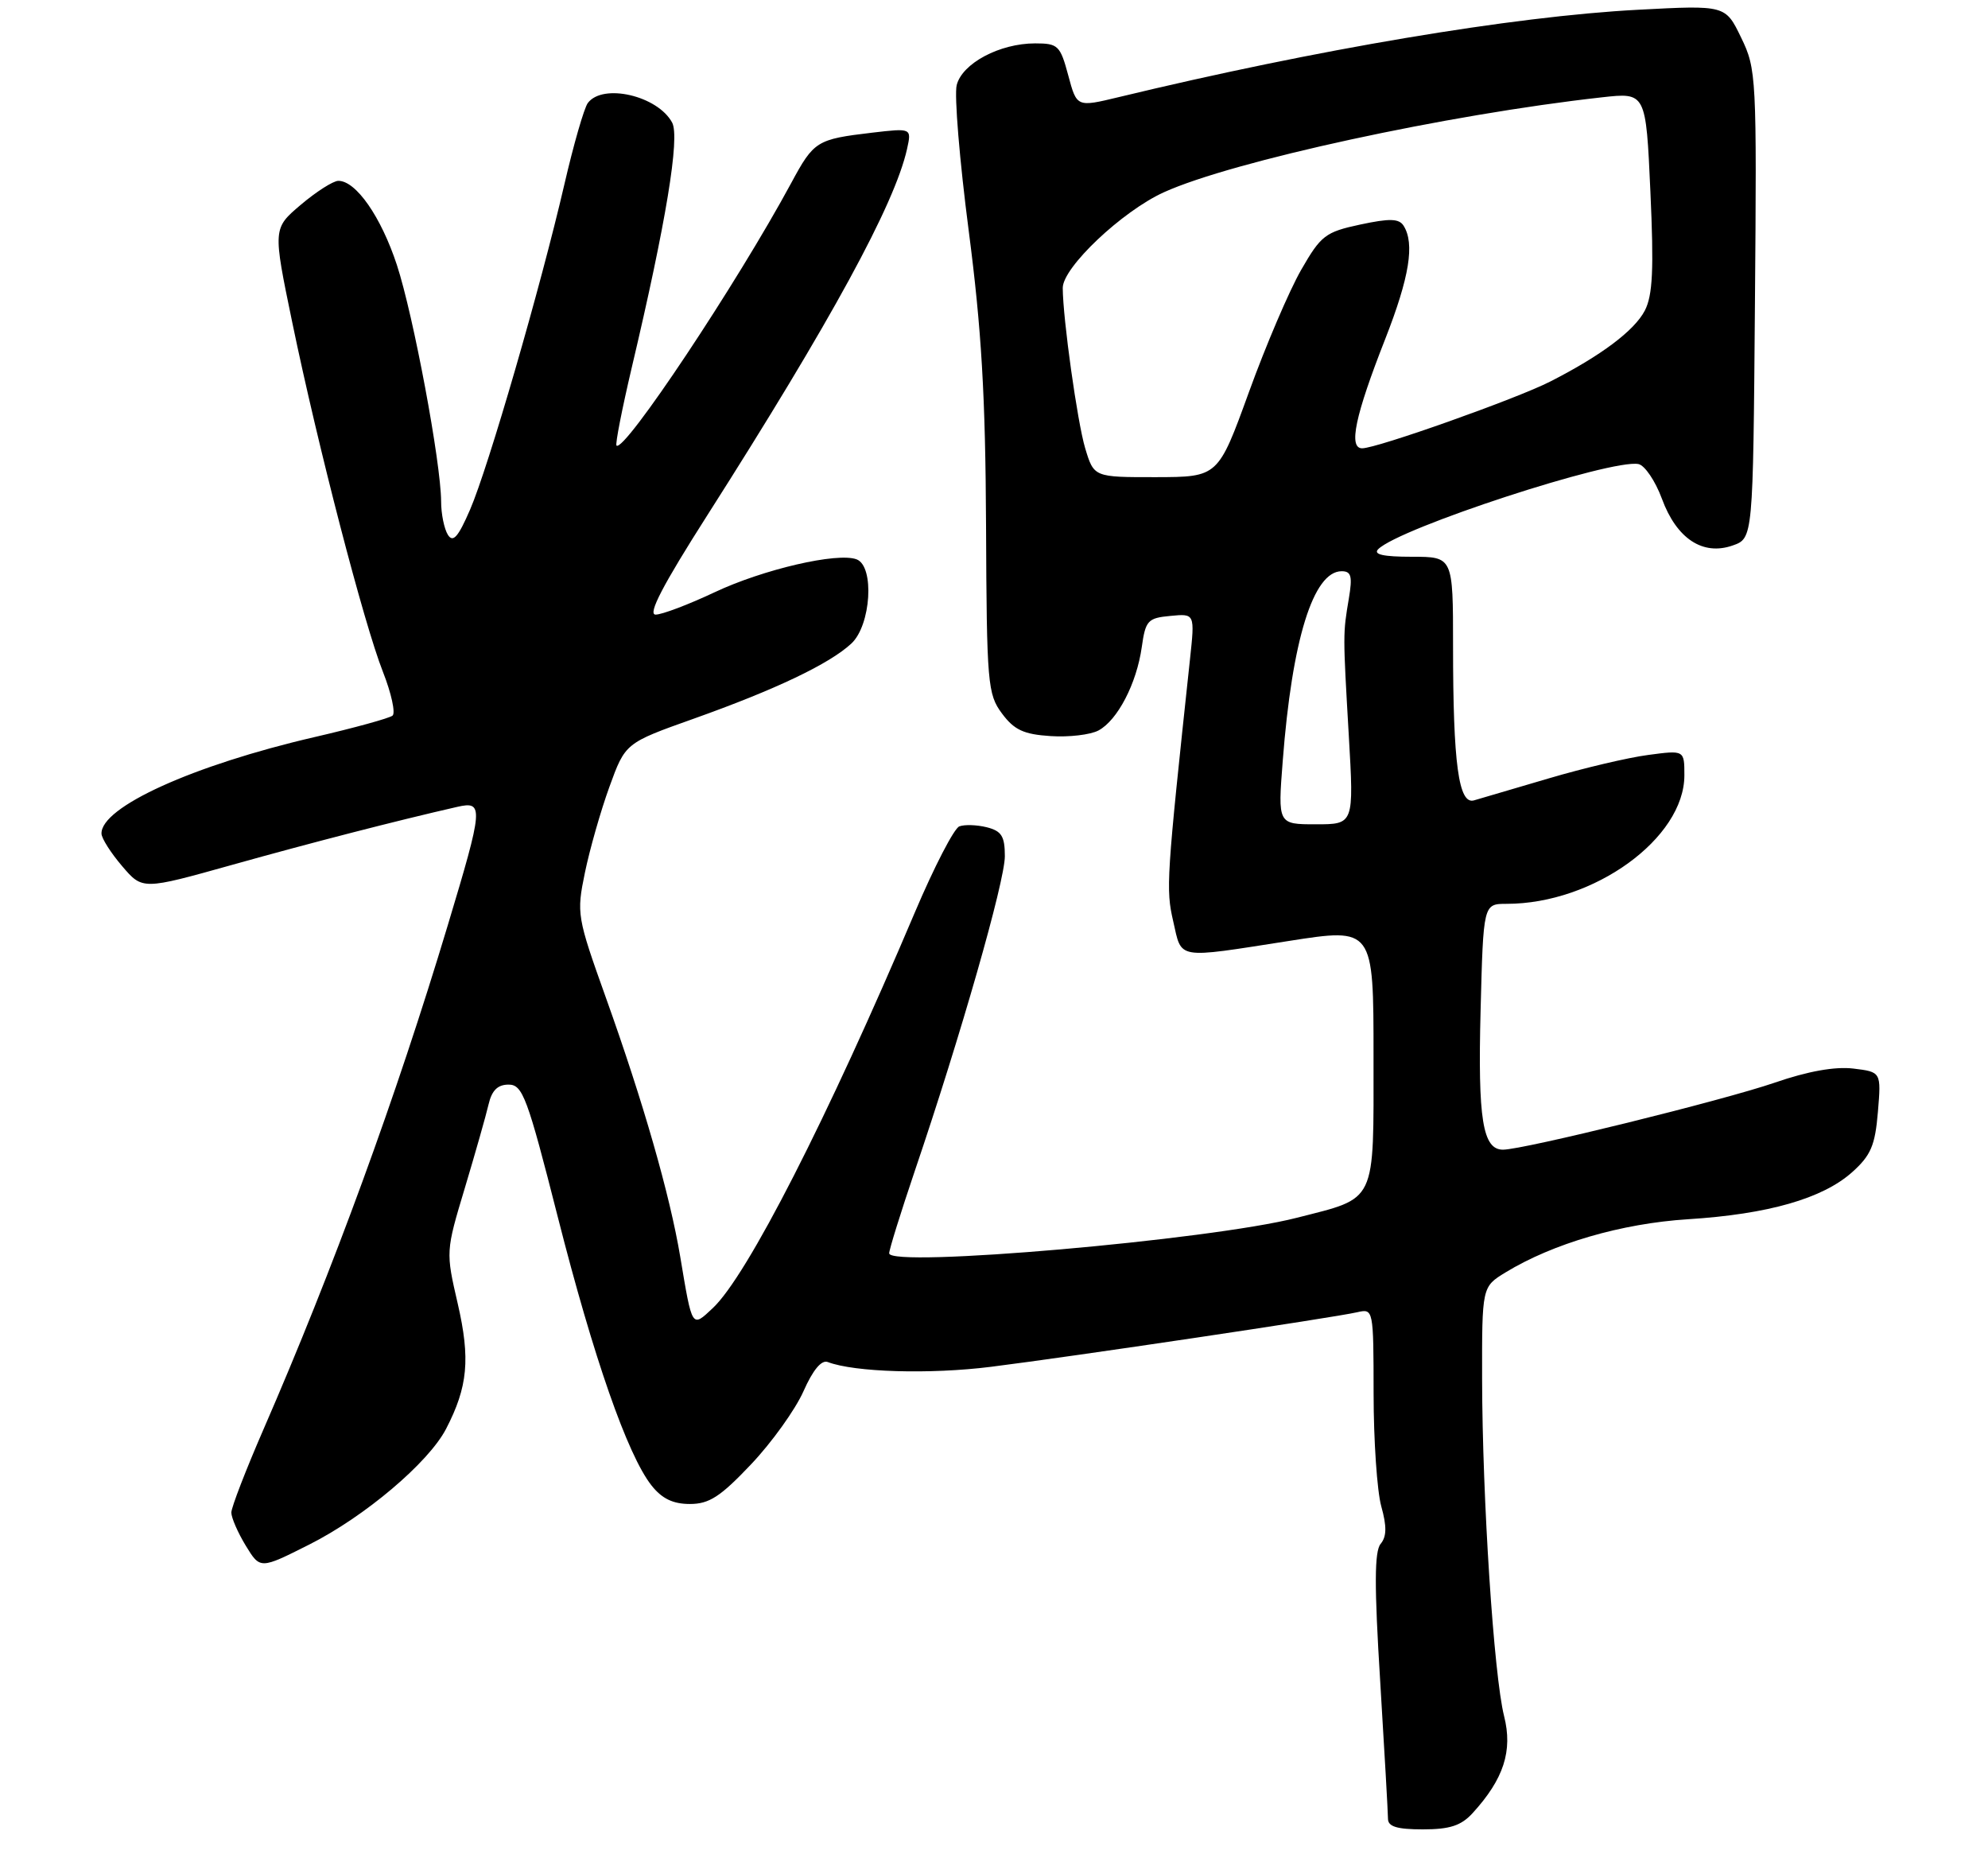 <?xml version="1.0" encoding="UTF-8" standalone="no"?>
<!DOCTYPE svg PUBLIC "-//W3C//DTD SVG 1.1//EN" "http://www.w3.org/Graphics/SVG/1.1/DTD/svg11.dtd" >
<svg xmlns="http://www.w3.org/2000/svg" xmlns:xlink="http://www.w3.org/1999/xlink" version="1.1" viewBox="0 0 275 257">
 <g >
 <path fill="currentColor"
d=" M 203.71 250.75 C 208.01 246.04 209.28 242.15 208.06 237.33 C 206.64 231.69 205.05 207.28 205.02 190.74 C 205.00 177.97 205.00 177.97 208.25 175.98 C 214.82 171.97 224.32 169.20 233.50 168.62 C 244.60 167.92 252.11 165.76 256.20 162.12 C 258.80 159.79 259.38 158.43 259.77 153.79 C 260.23 148.25 260.23 148.25 256.36 147.78 C 253.84 147.48 250.07 148.15 245.50 149.73 C 238.34 152.19 210.77 158.99 207.91 159.00 C 205.10 159.00 204.42 154.81 204.81 139.75 C 205.19 125.00 205.19 125.00 208.41 125.00 C 220.47 125.00 233.00 115.94 233.00 107.22 C 233.00 103.74 233.00 103.74 227.99 104.41 C 225.23 104.77 219.04 106.23 214.24 107.65 C 209.43 109.07 204.78 110.44 203.90 110.69 C 201.77 111.31 201.00 105.62 201.00 89.36 C 201.00 77.00 201.00 77.00 195.30 77.00 C 191.33 77.00 189.92 76.68 190.65 75.95 C 193.58 73.02 222.91 63.44 226.65 64.18 C 227.52 64.36 228.98 66.51 229.89 68.97 C 231.92 74.50 235.55 76.89 239.68 75.44 C 242.50 74.45 242.50 74.45 242.76 42.07 C 243.02 10.59 242.97 9.56 240.85 5.20 C 238.68 0.71 238.68 0.71 226.59 1.35 C 209.26 2.26 182.11 6.83 154.72 13.44 C 148.95 14.83 148.95 14.83 147.77 10.42 C 146.66 6.29 146.36 6.00 143.19 6.00 C 138.28 6.00 133.10 8.76 132.34 11.77 C 131.99 13.16 132.74 22.22 134.00 31.90 C 135.77 45.50 136.32 54.76 136.40 72.67 C 136.49 94.57 136.62 96.01 138.60 98.67 C 140.29 100.95 141.61 101.56 145.32 101.80 C 147.86 101.97 150.84 101.62 151.96 101.02 C 154.59 99.61 157.23 94.53 157.94 89.50 C 158.46 85.81 158.77 85.47 161.90 85.18 C 165.29 84.85 165.29 84.85 164.61 91.18 C 161.35 121.60 161.26 122.93 162.29 127.41 C 163.51 132.75 162.53 132.59 178.25 130.14 C 190.00 128.30 190.00 128.30 190.00 146.13 C 190.00 166.67 190.53 165.57 179.38 168.42 C 167.35 171.50 123.00 175.36 123.00 173.33 C 123.00 172.82 124.60 167.69 126.54 161.95 C 132.88 143.29 139.00 121.89 139.00 118.42 C 139.00 115.65 138.55 114.93 136.50 114.41 C 135.13 114.07 133.42 114.01 132.70 114.29 C 131.98 114.56 129.22 119.90 126.57 126.14 C 114.45 154.72 103.36 176.44 98.60 180.91 C 95.68 183.65 95.77 183.79 94.10 173.82 C 92.66 165.23 89.00 152.47 83.82 138.00 C 79.81 126.79 79.74 126.36 80.91 120.69 C 81.57 117.49 83.09 112.15 84.30 108.82 C 86.50 102.76 86.50 102.76 95.95 99.40 C 107.30 95.36 114.75 91.81 117.77 89.00 C 120.49 86.47 121.00 78.32 118.50 77.36 C 115.87 76.35 105.56 78.74 98.83 81.92 C 95.24 83.61 91.58 85.00 90.69 85.00 C 89.56 85.00 91.67 80.94 97.85 71.25 C 114.93 44.45 123.76 28.27 125.47 20.61 C 126.11 17.71 126.11 17.71 120.64 18.35 C 112.97 19.26 112.59 19.49 109.45 25.31 C 101.98 39.15 86.33 62.66 85.28 61.62 C 85.09 61.42 86.04 56.59 87.38 50.88 C 92.14 30.76 94.07 19.01 92.98 16.96 C 90.99 13.24 83.38 11.47 81.31 14.25 C 80.80 14.94 79.34 20.00 78.07 25.50 C 74.78 39.71 67.56 64.61 65.03 70.47 C 63.38 74.28 62.67 75.09 61.96 73.97 C 61.45 73.16 61.02 71.08 61.02 69.35 C 60.99 63.94 57.19 43.62 54.90 36.64 C 52.71 29.98 49.24 24.99 46.80 25.01 C 46.08 25.02 43.75 26.51 41.62 28.31 C 37.74 31.60 37.74 31.60 40.42 44.55 C 43.97 61.70 50.34 86.26 52.98 92.94 C 54.14 95.89 54.73 98.61 54.30 98.97 C 53.86 99.33 49.00 100.67 43.50 101.94 C 26.69 105.83 13.92 111.63 14.04 115.30 C 14.06 115.96 15.35 117.98 16.90 119.79 C 19.71 123.08 19.71 123.08 32.11 119.61 C 43.07 116.54 54.91 113.49 63.25 111.59 C 66.94 110.75 66.87 111.60 61.93 128.00 C 54.77 151.80 46.08 175.54 36.46 197.65 C 34.01 203.28 32.00 208.48 32.00 209.19 C 32.01 209.91 32.90 211.97 34.00 213.77 C 35.99 217.03 35.99 217.03 42.78 213.61 C 50.45 209.75 59.28 202.28 61.70 197.62 C 64.72 191.80 65.08 187.94 63.32 180.30 C 61.66 173.12 61.66 173.07 64.30 164.30 C 65.75 159.46 67.23 154.26 67.58 152.75 C 68.03 150.80 68.84 150.00 70.36 150.00 C 72.30 150.01 72.94 151.72 77.15 168.27 C 82.10 187.75 86.80 201.21 90.11 205.42 C 91.56 207.26 93.09 208.00 95.43 208.00 C 98.11 208.00 99.66 206.99 103.91 202.50 C 106.77 199.48 110.02 194.94 111.14 192.42 C 112.45 189.46 113.64 188.03 114.51 188.37 C 118.21 189.78 128.63 190.09 137.07 189.03 C 148.20 187.64 184.51 182.23 187.75 181.48 C 189.98 180.97 190.00 181.04 190.01 192.73 C 190.01 199.20 190.49 206.22 191.07 208.32 C 191.85 211.11 191.82 212.51 190.98 213.52 C 190.12 214.56 190.10 219.31 190.92 232.49 C 191.51 242.16 192.00 250.73 192.00 251.53 C 192.00 252.62 193.25 253.00 196.83 253.00 C 200.55 253.00 202.12 252.49 203.71 250.75 Z  M 177.44 105.25 C 178.73 88.46 181.67 79.00 185.59 79.00 C 186.92 79.00 187.10 79.70 186.59 82.75 C 185.76 87.68 185.76 87.57 186.58 101.75 C 187.29 114.00 187.29 114.00 182.03 114.00 C 176.76 114.00 176.76 114.00 177.44 105.25 Z  M 150.11 61.98 C 149.03 58.37 147.03 44.08 147.01 39.83 C 146.99 37.00 155.21 29.22 161.00 26.59 C 170.50 22.28 200.23 15.83 221.59 13.46 C 227.68 12.78 227.68 12.78 228.30 26.51 C 228.79 37.27 228.62 40.83 227.53 42.95 C 226.09 45.72 221.49 49.18 214.44 52.77 C 209.80 55.14 190.47 62.00 188.43 62.00 C 186.50 62.00 187.45 57.49 191.62 46.88 C 194.97 38.33 195.72 33.69 194.16 31.22 C 193.52 30.22 192.25 30.18 188.14 31.06 C 183.33 32.09 182.72 32.57 179.98 37.34 C 178.35 40.18 175.10 47.78 172.76 54.24 C 168.50 65.97 168.50 65.97 159.91 65.99 C 151.32 66.00 151.32 66.00 150.11 61.98 Z "/>
</g>
</svg>